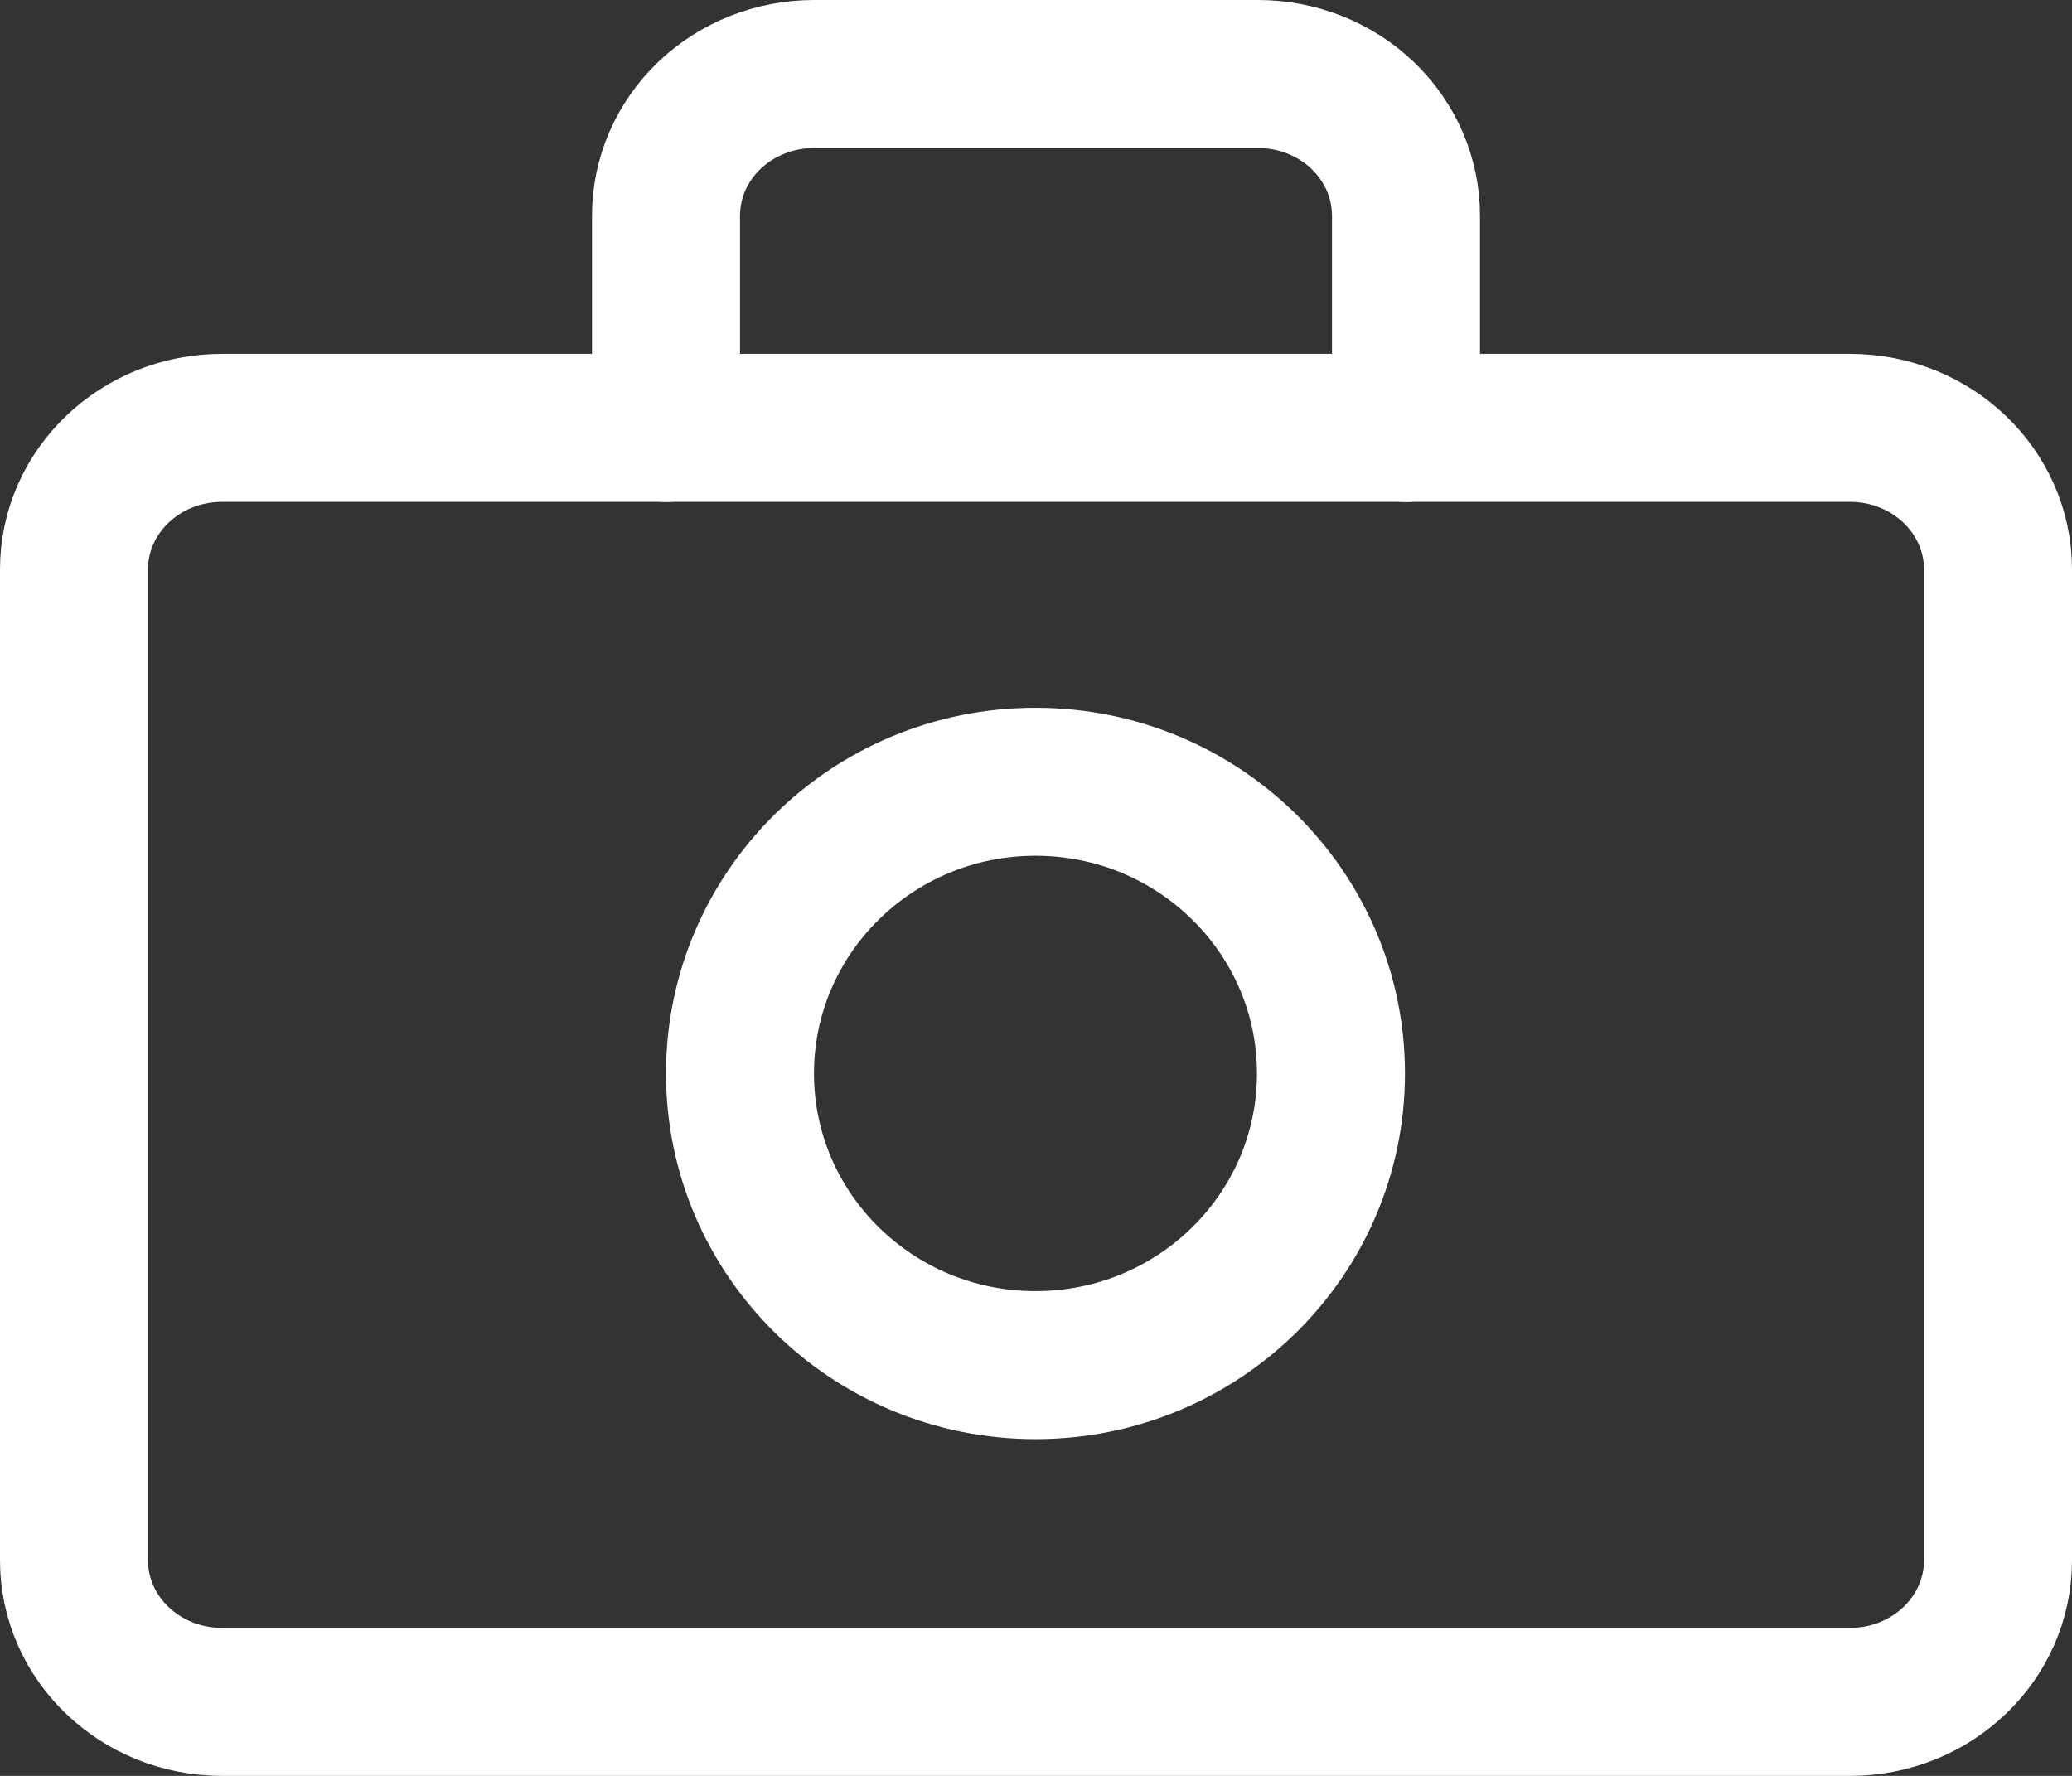 <svg width="28" height="24" viewBox="0 0 28 24" fill="none" xmlns="http://www.w3.org/2000/svg">
<rect x="0" y="0" width="28" height="24" fill="#333333" stroke="none"/>
<path d="M25 5.782H3C1.895 5.782 1 6.639 1 7.695V21.087C1 22.143 1.895 23 3 23H25C26.105 23 27 22.143 27 21.087V7.695C27 6.639 26.105 5.782 25 5.782Z" stroke="white" stroke-width="2" stroke-linecap="round" stroke-linejoin="round"/>
<path d="M13.993 18.449C16.198 18.449 17.986 16.684 17.986 14.507C17.986 12.33 16.198 10.565 13.993 10.565C11.788 10.565 10 12.33 10 14.507C10 16.684 11.788 18.449 13.993 18.449Z" stroke="white" stroke-width="2" stroke-linecap="round" stroke-linejoin="round"/>
<path d="M19 5.783V2.913C19 2.406 18.789 1.919 18.414 1.56C18.039 1.202 17.53 1 17 1H11C10.47 1 9.961 1.202 9.586 1.56C9.211 1.919 9 2.406 9 2.913V5.783" stroke="white" stroke-width="2" stroke-linecap="round" stroke-linejoin="round"/>
</svg>
